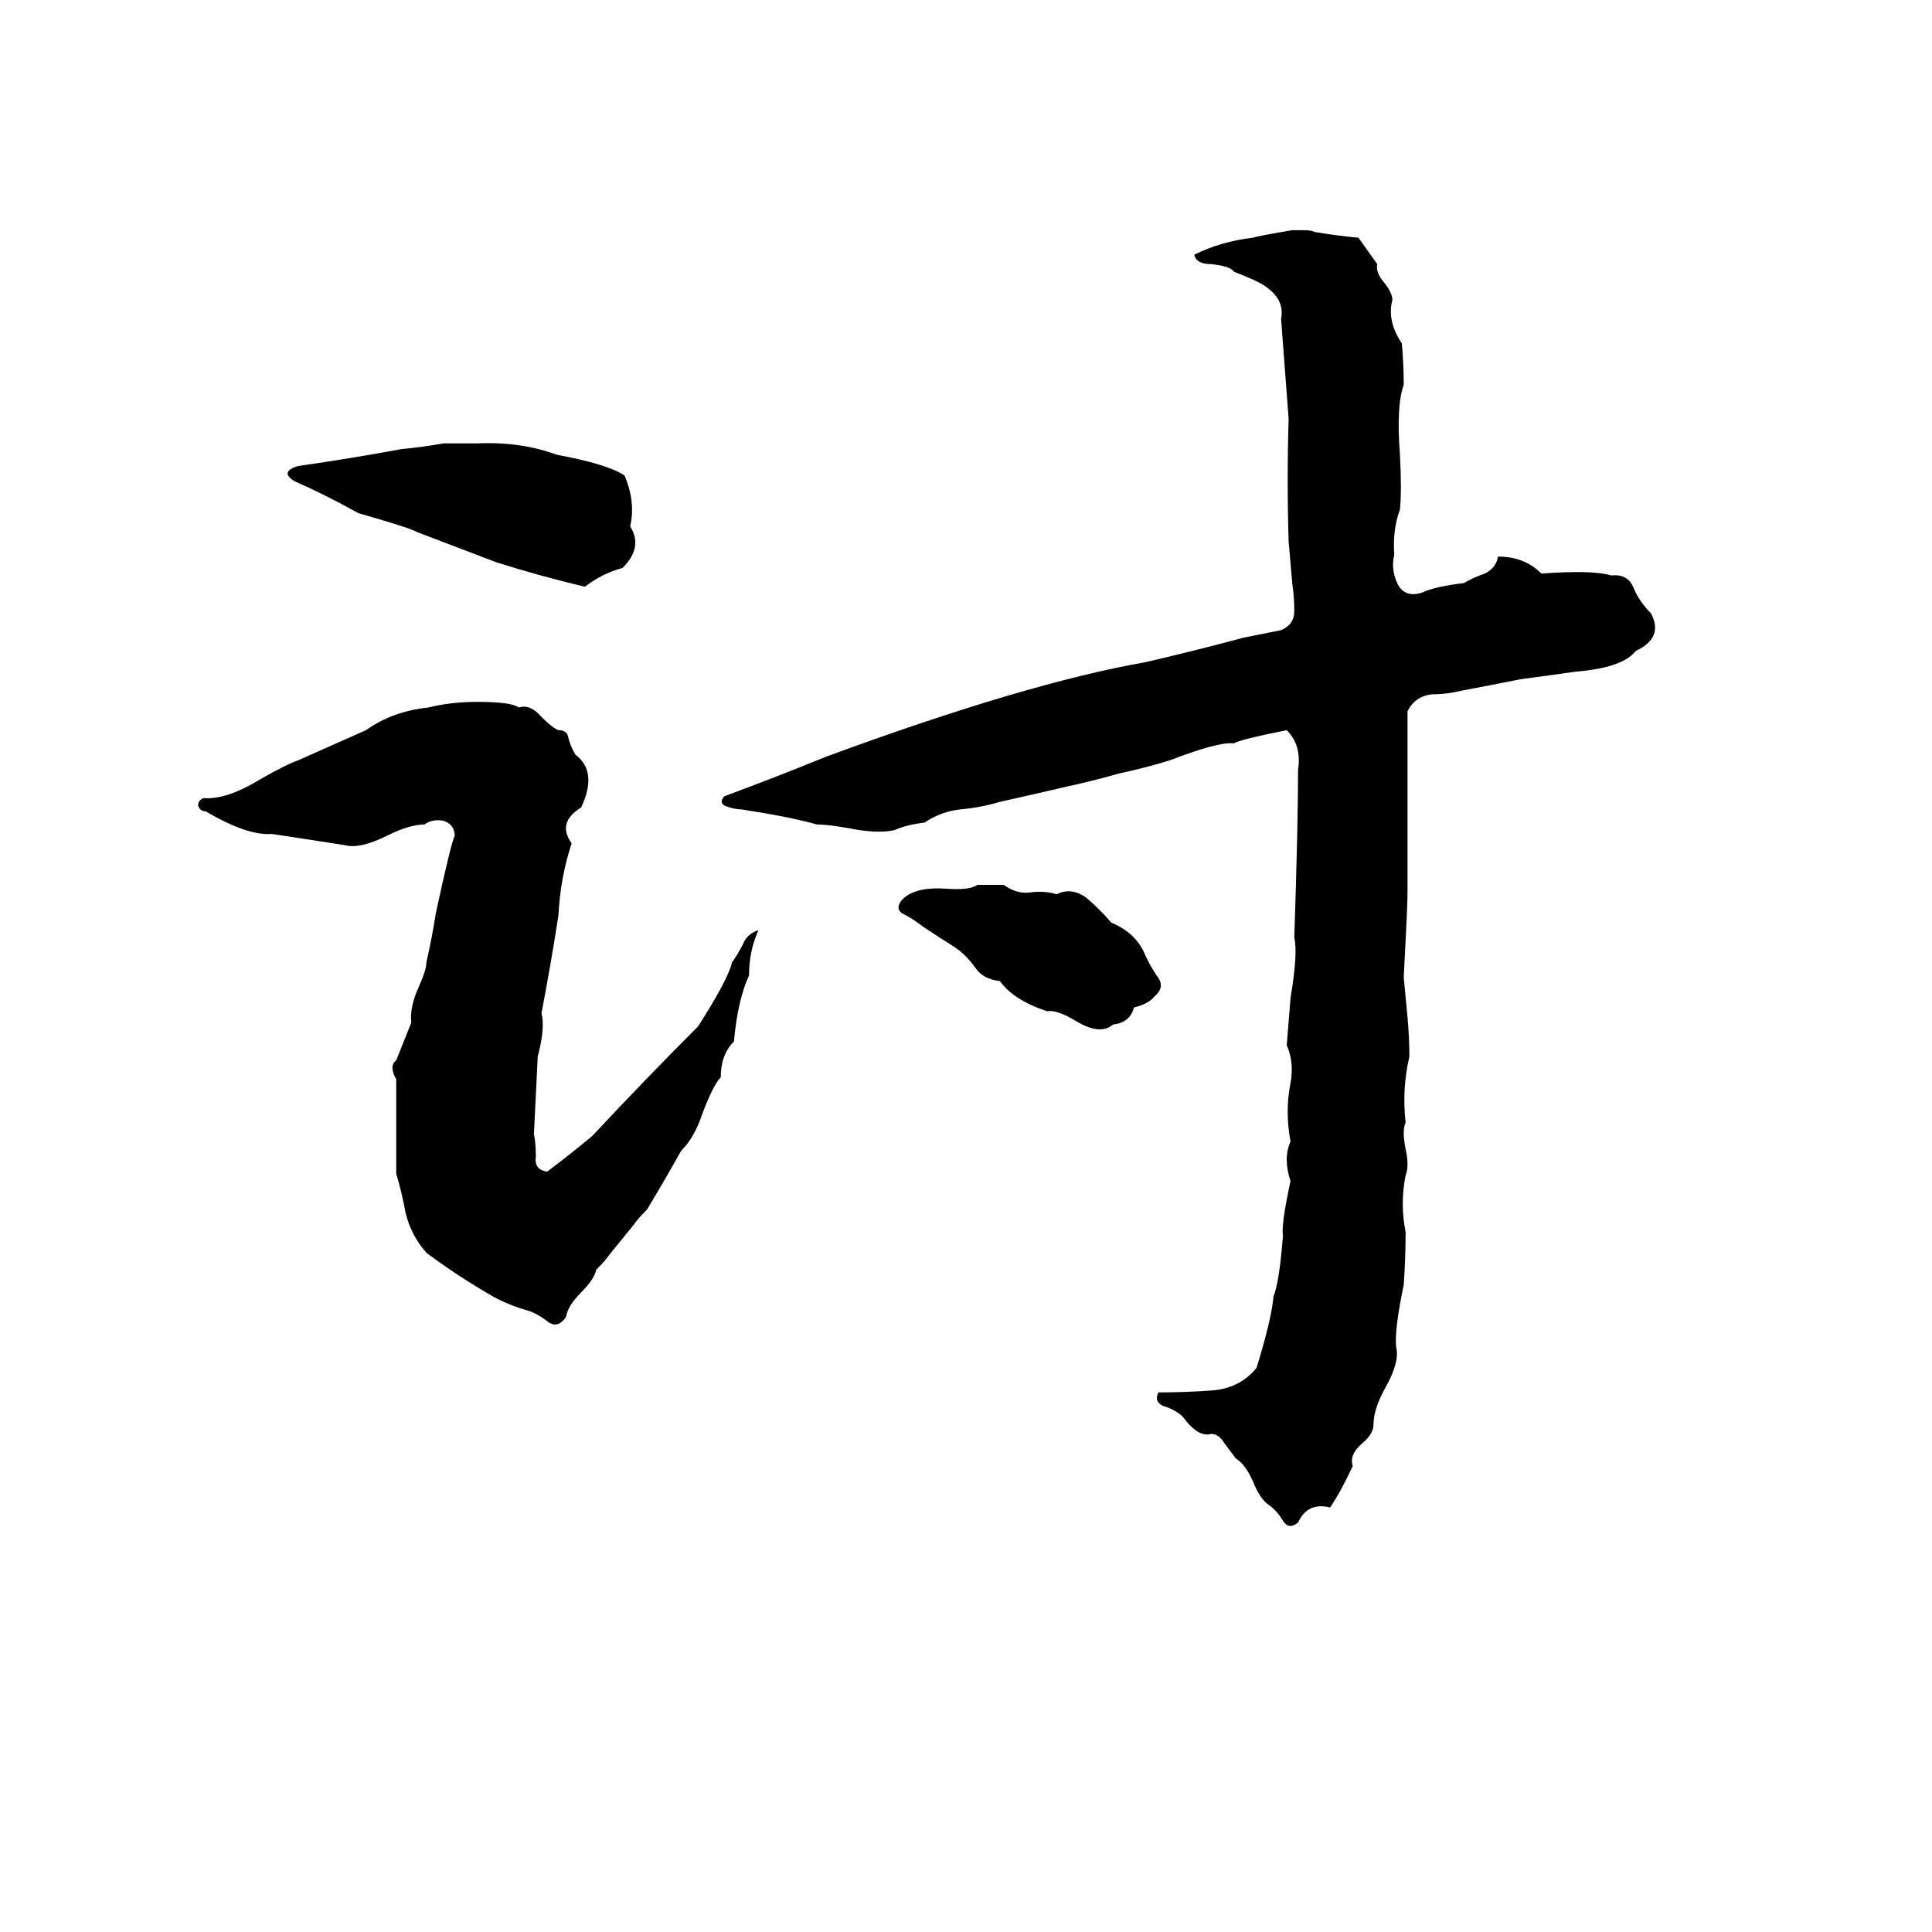 <svg xmlns="http://www.w3.org/2000/svg" viewBox="0 -800 1024 1024">
	<path fill="#000000" d="M685 -678H691Q695 -678 697 -677Q709 -675 720 -674L730 -660Q729 -656 733 -651Q738 -645 738 -641Q735 -630 743 -618Q744 -607 744 -596Q740 -585 742 -559Q743 -540 742 -530Q738 -519 739 -506Q737 -498 741 -490Q745 -483 754 -486Q760 -489 776 -491Q781 -494 787 -496Q793 -499 794 -505Q808 -505 817 -496Q844 -498 854 -495Q863 -496 866 -488Q869 -481 875 -475Q882 -462 867 -455Q860 -446 835 -444Q821 -442 806 -440Q791 -437 775 -434Q767 -432 759 -432Q750 -431 746 -423V-382Q746 -354 746 -326Q746 -319 744 -282Q745 -271 746 -261Q747 -250 747 -240Q743 -223 745 -205Q743 -201 745 -191Q747 -182 745 -177Q742 -162 745 -147Q745 -133 744 -119Q739 -95 740 -86Q742 -78 734 -64Q728 -53 728 -45Q728 -40 722 -35Q715 -29 717 -23Q711 -10 705 -1Q693 -4 688 7Q683 11 680 6Q677 1 673 -2Q668 -5 664 -15Q660 -24 655 -27L649 -35Q646 -40 642 -40Q635 -38 627 -49Q624 -52 619 -54Q611 -56 614 -62Q628 -62 642 -63Q657 -64 666 -75Q674 -101 675 -113Q678 -120 680 -145Q679 -151 684 -174Q680 -186 684 -195Q681 -211 684 -226Q686 -237 682 -246Q683 -258 684 -271Q688 -295 686 -303Q688 -363 688 -392Q690 -405 682 -413Q657 -408 654 -406Q646 -407 620 -397Q607 -393 593 -390Q579 -386 565 -383Q548 -379 530 -375Q520 -372 509 -371Q499 -370 490 -364Q481 -363 474 -360Q465 -358 450 -361Q439 -363 433 -363Q419 -367 393 -371Q389 -371 384 -373Q381 -375 384 -378Q411 -388 438 -399Q544 -438 607 -449Q633 -455 659 -462Q669 -464 679 -466Q686 -469 686 -476Q686 -484 685 -490Q684 -501 683 -513Q682 -546 683 -578L679 -631Q681 -641 671 -648Q667 -651 654 -656Q652 -659 642 -660Q634 -660 633 -665Q647 -672 664 -674Q667 -675 685 -678ZM235 -565H241Q247 -565 253 -565Q276 -566 295 -559Q322 -554 331 -548Q337 -534 334 -521Q341 -510 330 -499Q319 -496 310 -489Q285 -495 263 -502Q242 -510 221 -518Q218 -520 190 -528Q172 -538 156 -545Q148 -550 158 -553Q186 -557 213 -562Q224 -563 235 -565ZM253 -428Q271 -428 275 -425Q281 -427 287 -420Q293 -414 296 -413Q300 -413 301 -410Q302 -405 305 -400Q317 -391 308 -372Q295 -364 303 -353Q297 -335 296 -315Q292 -289 287 -263Q289 -255 285 -240Q284 -219 283 -199Q284 -194 284 -187Q283 -180 290 -179Q302 -188 314 -198Q342 -228 370 -256Q386 -281 388 -290Q391 -294 394 -300Q396 -305 402 -307Q397 -296 397 -283Q391 -270 389 -248Q382 -241 382 -229Q378 -225 372 -209Q368 -197 361 -190Q352 -174 343 -159Q338 -154 336 -151L323 -135Q321 -132 316 -127Q315 -122 308 -115Q301 -108 300 -102Q296 -96 291 -99Q286 -103 281 -105Q270 -108 261 -113Q242 -124 226 -136Q218 -145 215 -157Q213 -168 210 -178Q210 -203 210 -228Q206 -235 210 -238Q214 -248 218 -258Q217 -266 222 -277Q226 -286 226 -290Q229 -303 231 -316Q239 -353 241 -357Q241 -363 235 -365Q229 -366 225 -363Q217 -363 205 -357Q191 -350 183 -352Q164 -355 144 -358Q131 -357 109 -370Q106 -370 105 -373Q105 -376 108 -377Q120 -376 138 -387Q152 -395 158 -397Q176 -405 194 -413Q208 -423 227 -425Q239 -428 253 -428ZM518 -331Q525 -331 532 -331Q539 -326 546 -327Q554 -328 560 -326Q568 -330 576 -324Q583 -318 589 -311Q601 -306 606 -296Q609 -289 613 -283Q618 -277 612 -272Q609 -268 601 -266Q599 -258 590 -257Q583 -251 570 -259Q560 -265 555 -264Q537 -270 530 -280Q521 -281 517 -287Q512 -294 506 -298Q498 -303 489 -309Q484 -313 478 -316Q474 -319 479 -324Q486 -330 501 -329Q514 -328 518 -331Z"/>
</svg>